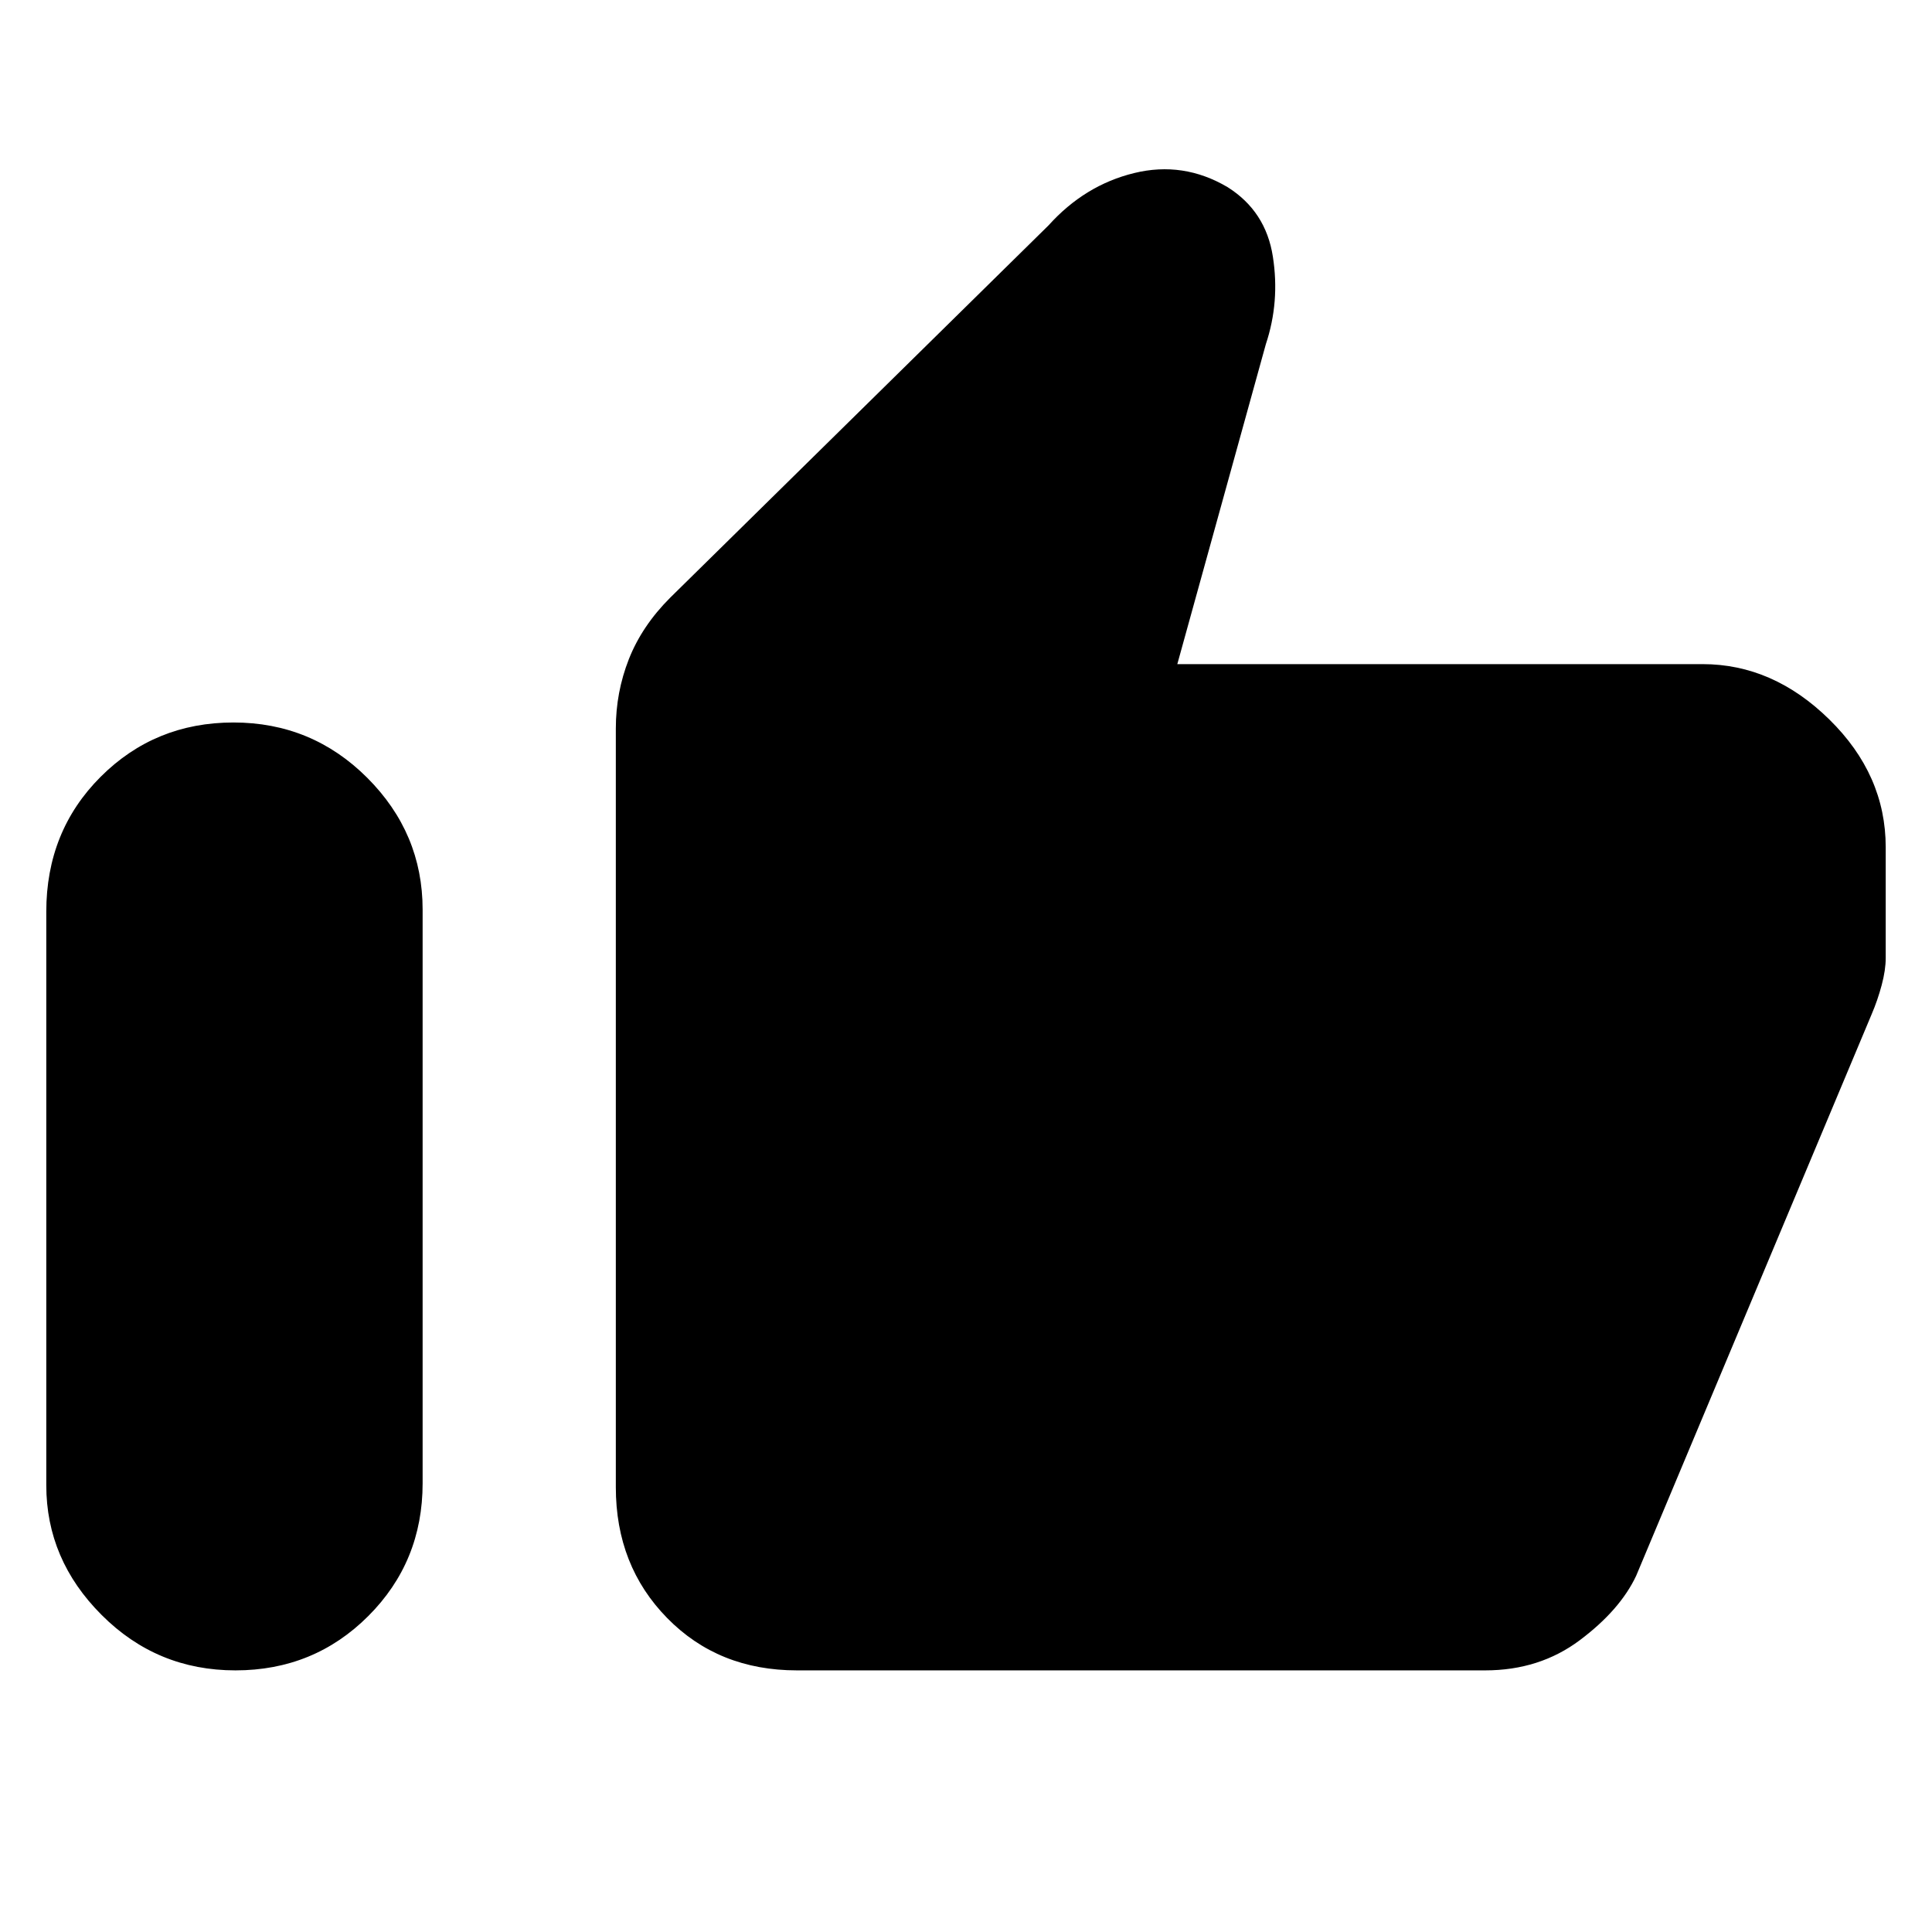 <svg xmlns="http://www.w3.org/2000/svg" height="24" width="24"><path d="M2.925 20.75Q1.95 20.75 1.263 20.062Q0.575 19.375 0.575 18.45V11.325Q0.575 10.325 1.25 9.65Q1.925 8.975 2.9 8.975Q3.875 8.975 4.562 9.662Q5.25 10.35 5.25 11.3V18.425Q5.25 19.4 4.575 20.075Q3.9 20.75 2.925 20.75ZM9.9 20.75Q8.925 20.75 8.288 20.1Q7.65 19.45 7.65 18.475V9.05Q7.65 8.6 7.812 8.188Q7.975 7.775 8.325 7.425L13.025 2.8Q13.475 2.3 14.088 2.15Q14.7 2 15.25 2.325Q15.725 2.625 15.812 3.188Q15.9 3.75 15.725 4.275L14.625 8.25H21.15Q22.025 8.25 22.725 8.938Q23.425 9.625 23.425 10.525V11.9Q23.425 12.05 23.375 12.237Q23.325 12.425 23.25 12.6L20.325 19.575Q20.125 20 19.625 20.375Q19.125 20.75 18.45 20.75Z"/></svg>